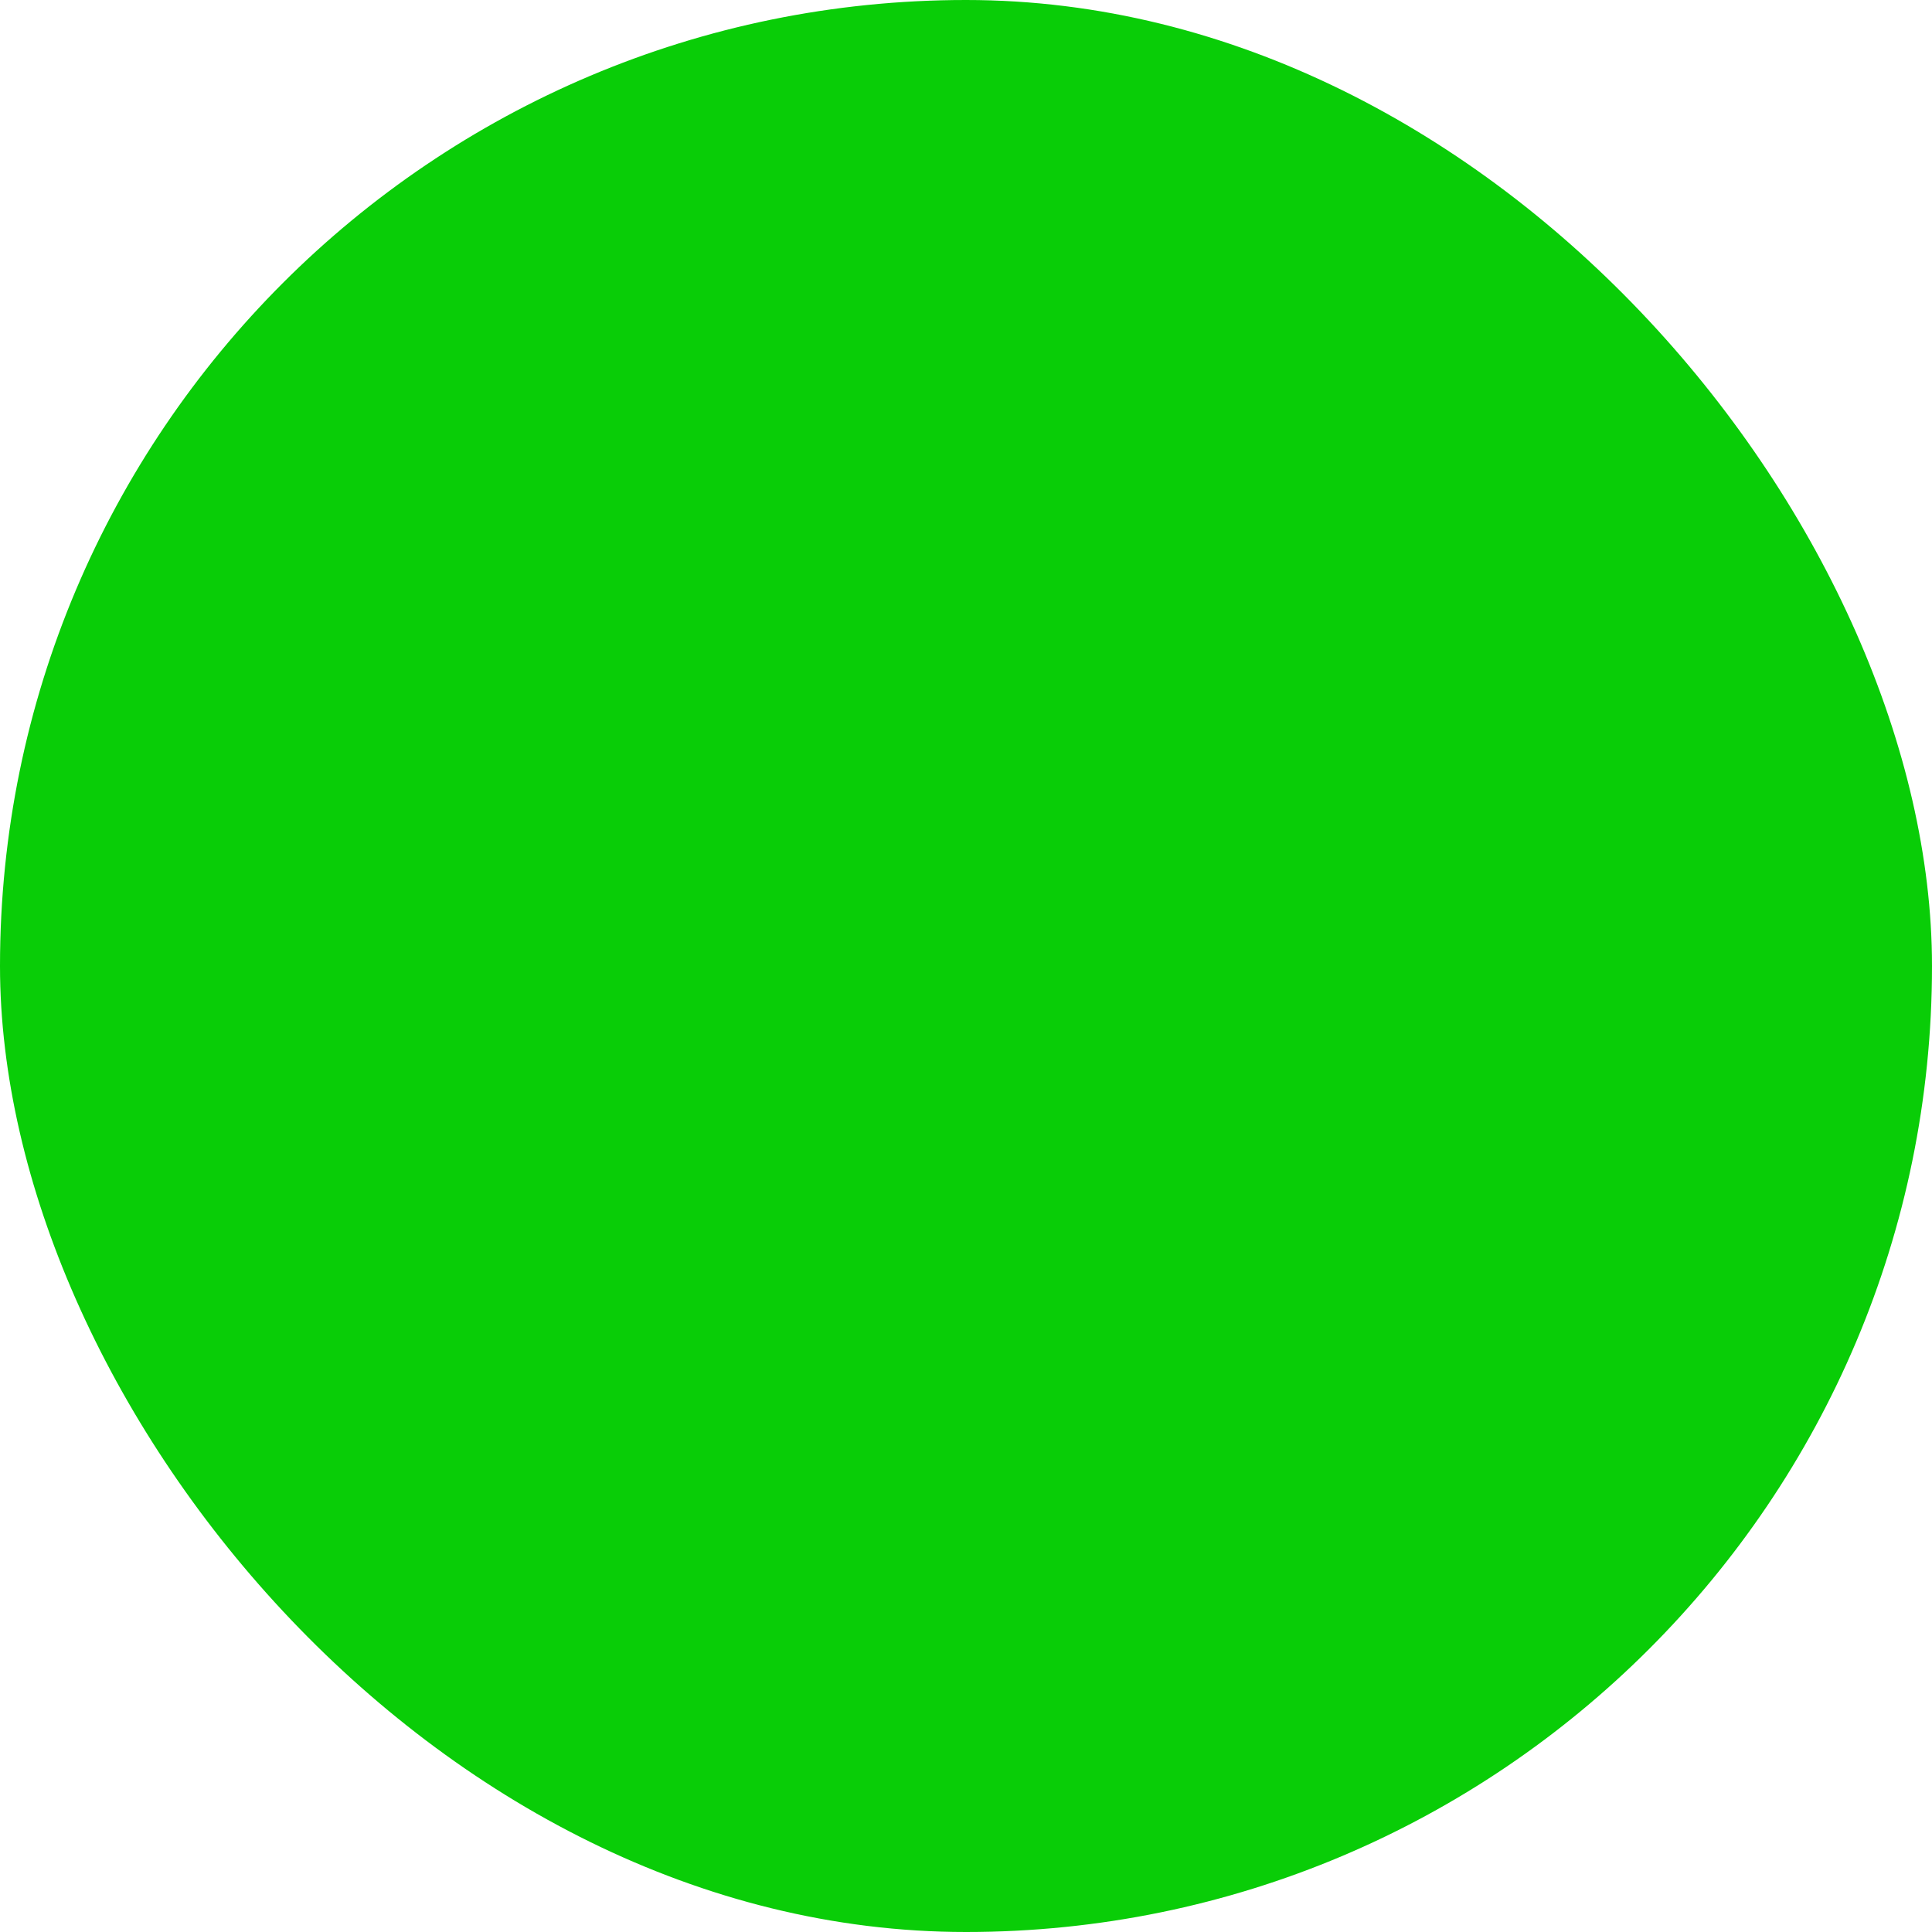 <?xml version="1.0" encoding="UTF-8"?>
<svg width="15px" height="15px" viewBox="0 0 15 15" version="1.1" xmlns="http://www.w3.org/2000/svg" xmlns:xlink="http://www.w3.org/1999/xlink">
    <!-- Generator: Sketch 48.1 (47250) - http://www.bohemiancoding.com/sketch -->
    <title>Icons / Notifications</title>
    <desc>Created with Sketch.</desc>
    <defs>
        <rect id="path-1" x="0" y="0" width="15" height="15" rx="7.5"></rect>
    </defs>
    <g id="Symbols" stroke="none" stroke-width="1" fill="none" fill-rule="evenodd">
        <g id="Icons-/-Notifications">
            <g id="Color-/-Medium-Green">
                <mask id="mask-2" fill="white">
                    <use xlink:href="#path-1"></use>
                </mask>
                <use id="Mask" fill="#09CD07" xlink:href="#path-1"></use>
            </g>
        </g>
    </g>
</svg>